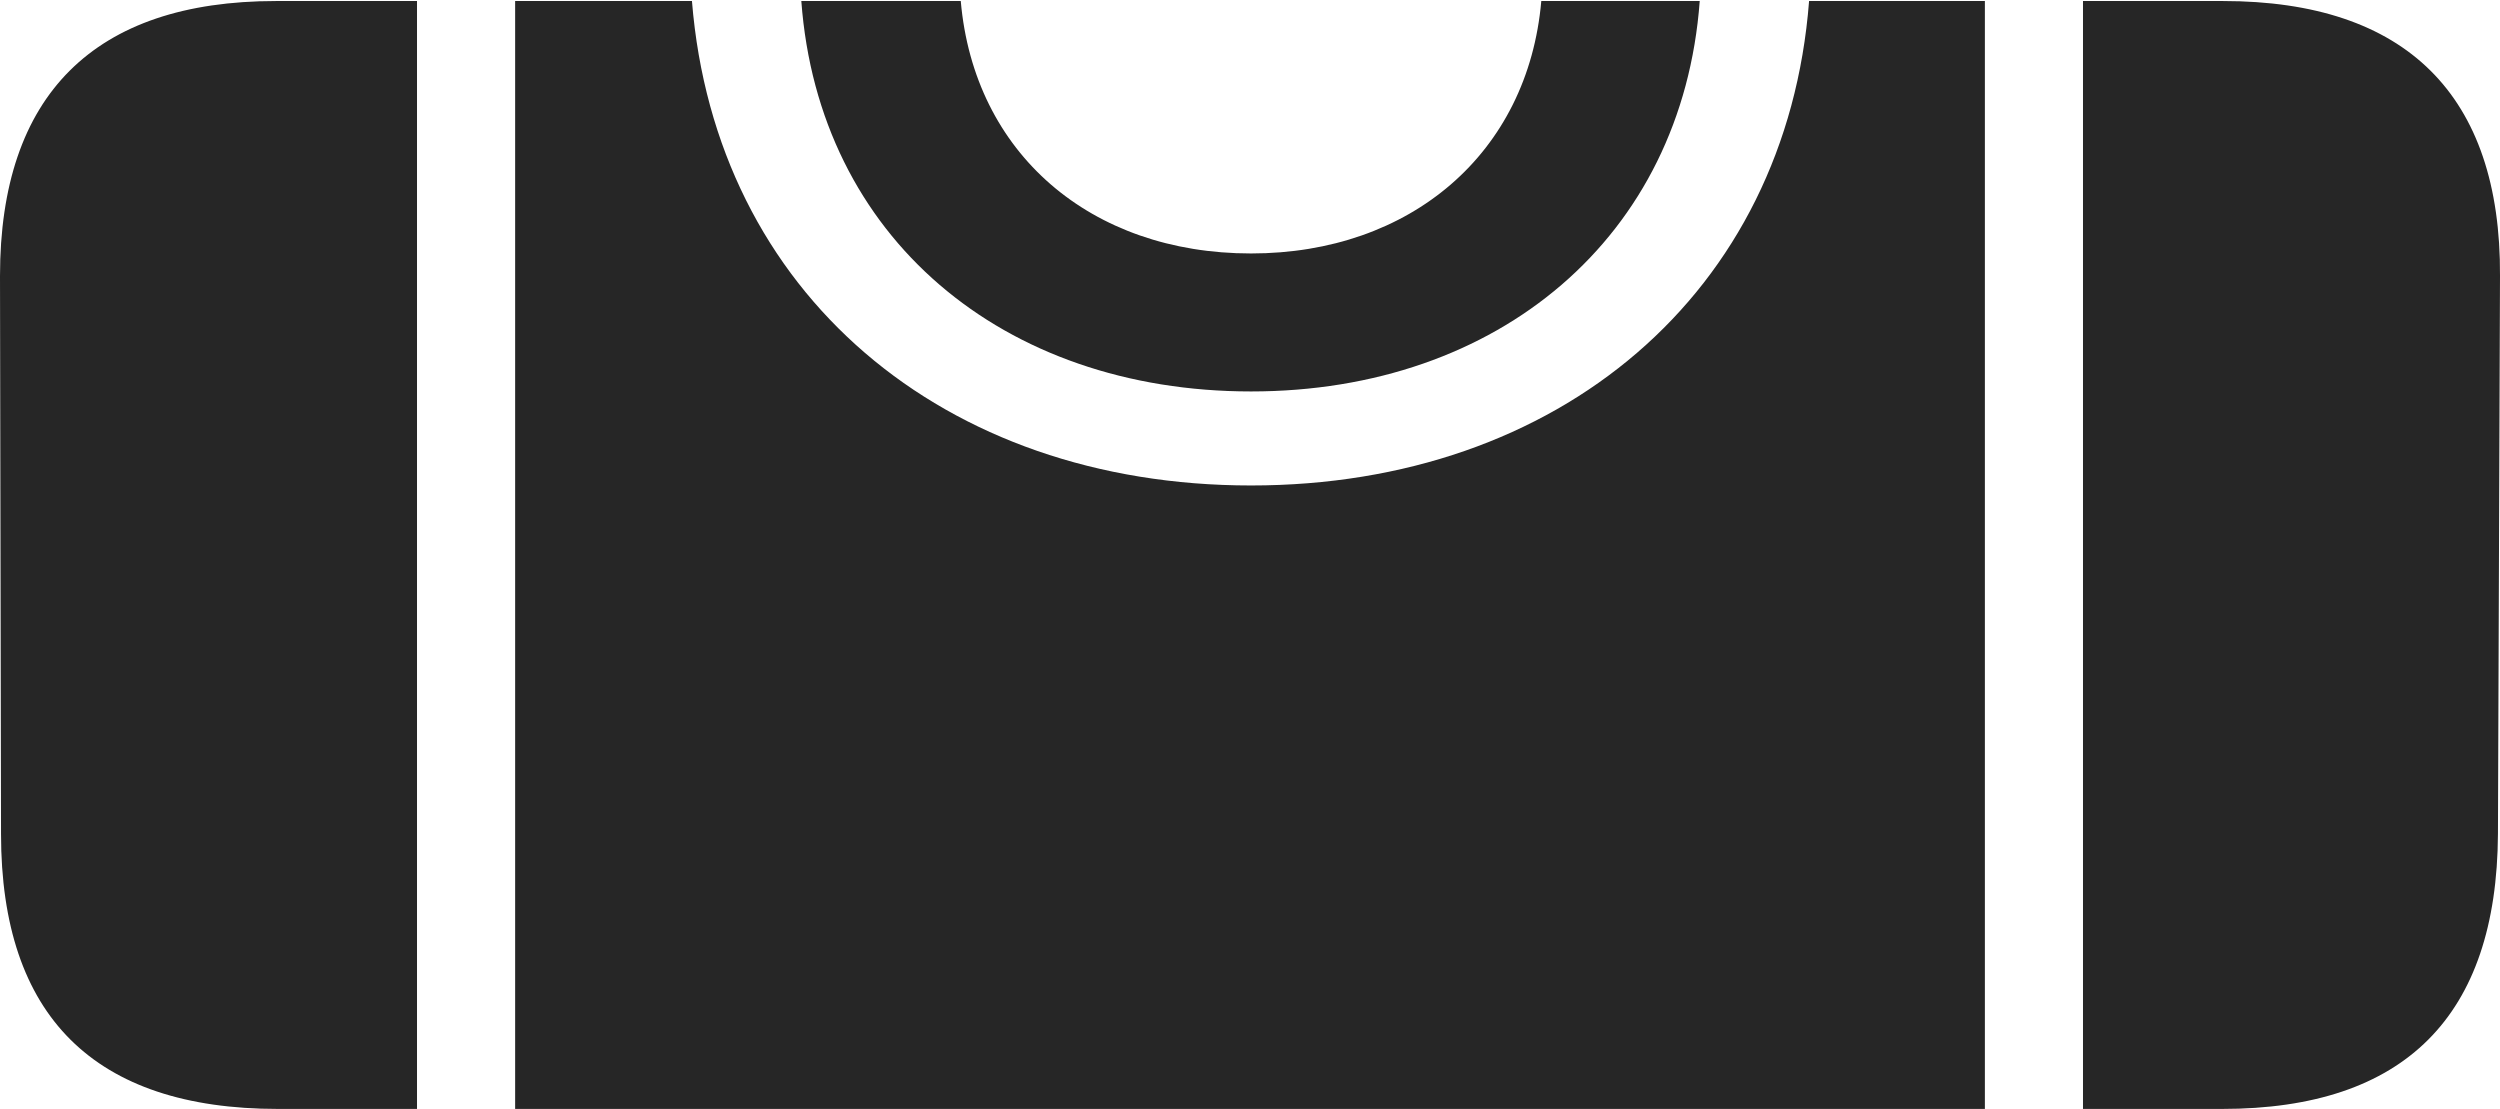 <?xml version="1.0" encoding="UTF-8"?>
<!--Generator: Apple Native CoreSVG 232.5-->
<!DOCTYPE svg
PUBLIC "-//W3C//DTD SVG 1.1//EN"
       "http://www.w3.org/Graphics/SVG/1.1/DTD/svg11.dtd">
<svg version="1.1" xmlns="http://www.w3.org/2000/svg" xmlns:xlink="http://www.w3.org/1999/xlink" width="119.434" height="52.978">
 <g>
  <rect height="52.978" opacity="0" width="119.434" x="0" y="0"/>
  <path d="M13.282 52.978L19.922 52.978L19.922 0.049L13.184 0.049C4.493 0.049 0 4.541 0 13.184L0.049 39.844C0.049 48.535 4.493 52.978 13.282 52.978ZM24.61 52.978L94.825 52.978L94.825 0.049L86.426 0.049C85.352 14.014 74.463 23.193 59.766 23.193C45.069 23.193 34.18 14.014 33.057 0.049L24.61 0.049ZM99.512 52.978L106.153 52.978C114.893 52.978 119.287 48.535 119.336 39.844L119.434 13.184C119.483 4.541 114.942 0.049 106.202 0.049L99.512 0.049ZM59.766 18.701C71.582 18.701 80.371 11.328 81.202 0.049L73.633 0.049C72.998 7.324 67.383 12.109 59.766 12.109C52.1 12.109 46.534 7.324 45.899 0.049L38.282 0.049C39.112 11.328 47.901 18.701 59.766 18.701Z" fill="#000000" fill-opacity="0.85"/>
 </g>
</svg>
